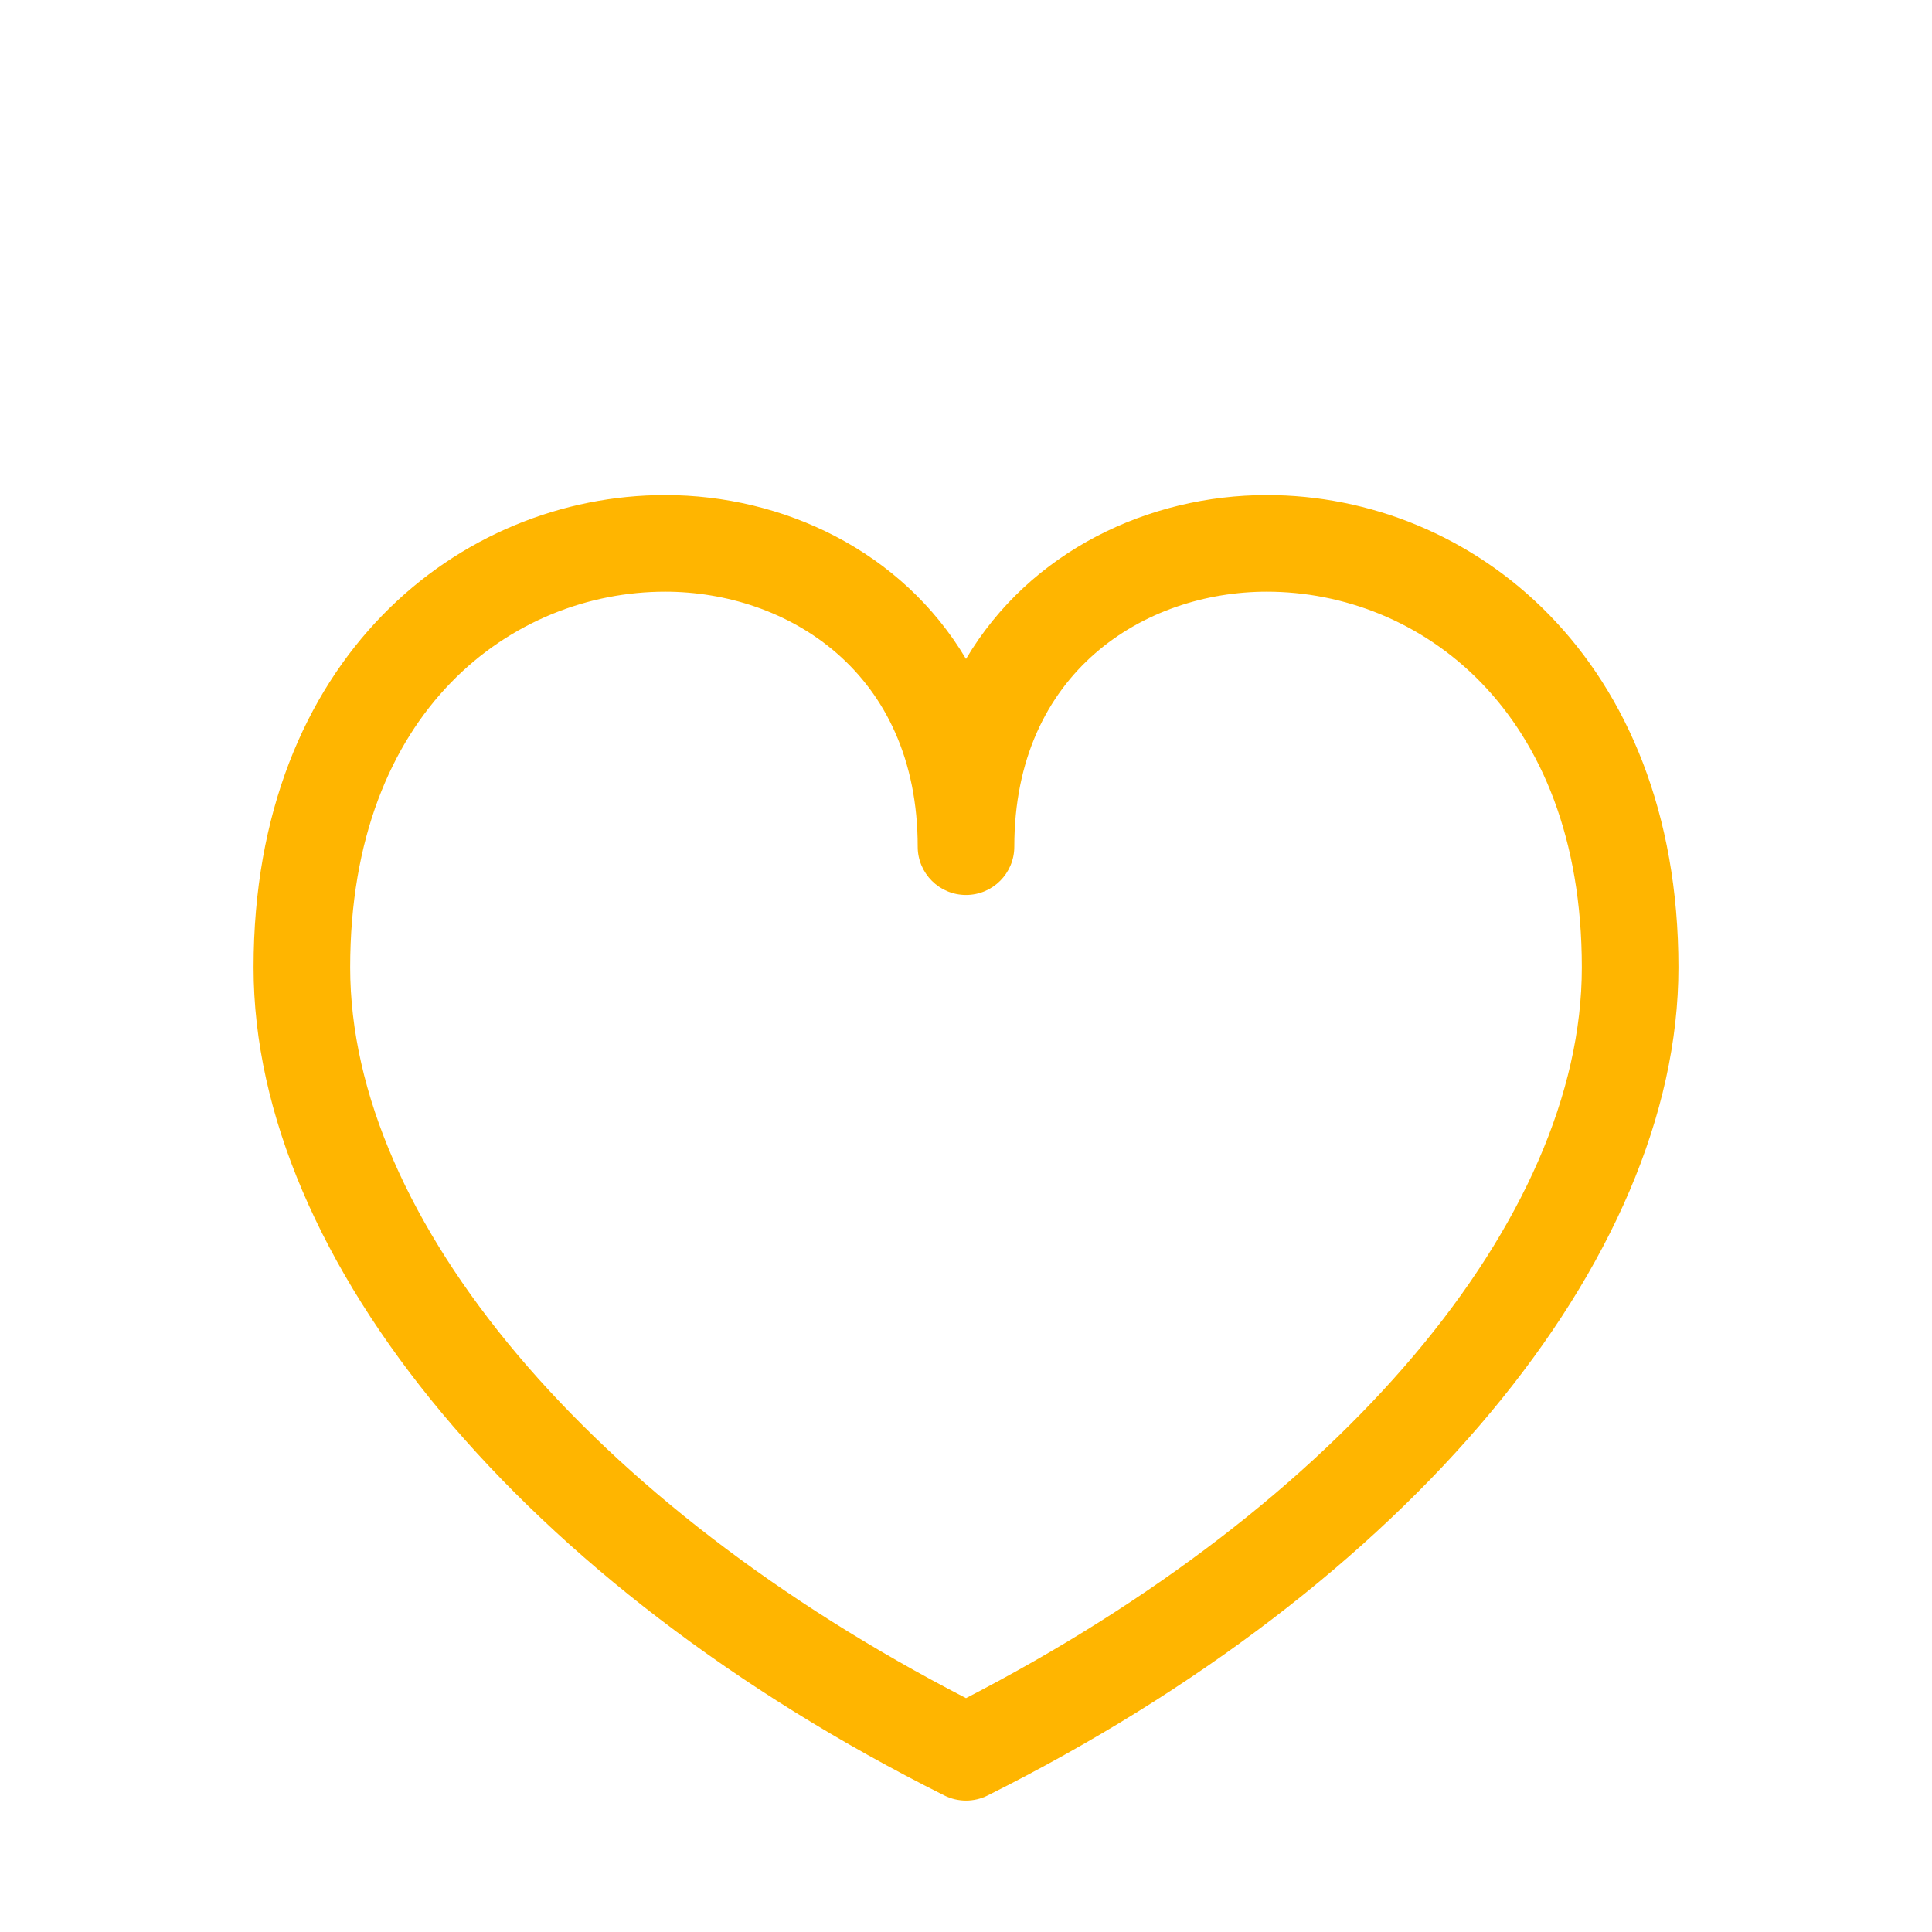 <?xml version="1.0" ?><!DOCTYPE svg  PUBLIC '-//W3C//DTD SVG 1.0//EN'  'http://www.w3.org/TR/2001/REC-SVG-20010904/DTD/svg10.dtd'><svg height="160px" id="icon" style="enable-background:new 0 0 160 160;" version="1.0" viewBox="0 0 160 160" width="160px" xml:space="preserve" xmlns="http://www.w3.org/2000/svg" xmlns:xlink="http://www.w3.org/1999/xlink"><path fill="#ffb500" d="M78.211,148.695c0.563,0.282,1.176,0.422,1.789,0.422s1.226-0.141,1.789-0.422  C116.543,131.318,139,104.4,139,80.118C139,54.437,121.853,41,104.915,41C95.153,41,85.309,45.618,80,54.572  C74.691,45.618,64.847,41,55.085,41C38.147,41,21,54.437,21,80.118C21,104.4,43.457,131.318,78.211,148.695z M55.085,49  C65.158,49,76,55.608,76,70.118c0,2.209,1.791,4,4,4s4-1.791,4-4C84,55.608,94.842,49,104.915,49C117.479,49,131,58.738,131,80.118  c0,20.88-19.954,44.487-51,60.514c-31.046-16.027-51-39.634-51-60.514C29,58.738,42.521,49,55.085,49z" id="love"/></svg>